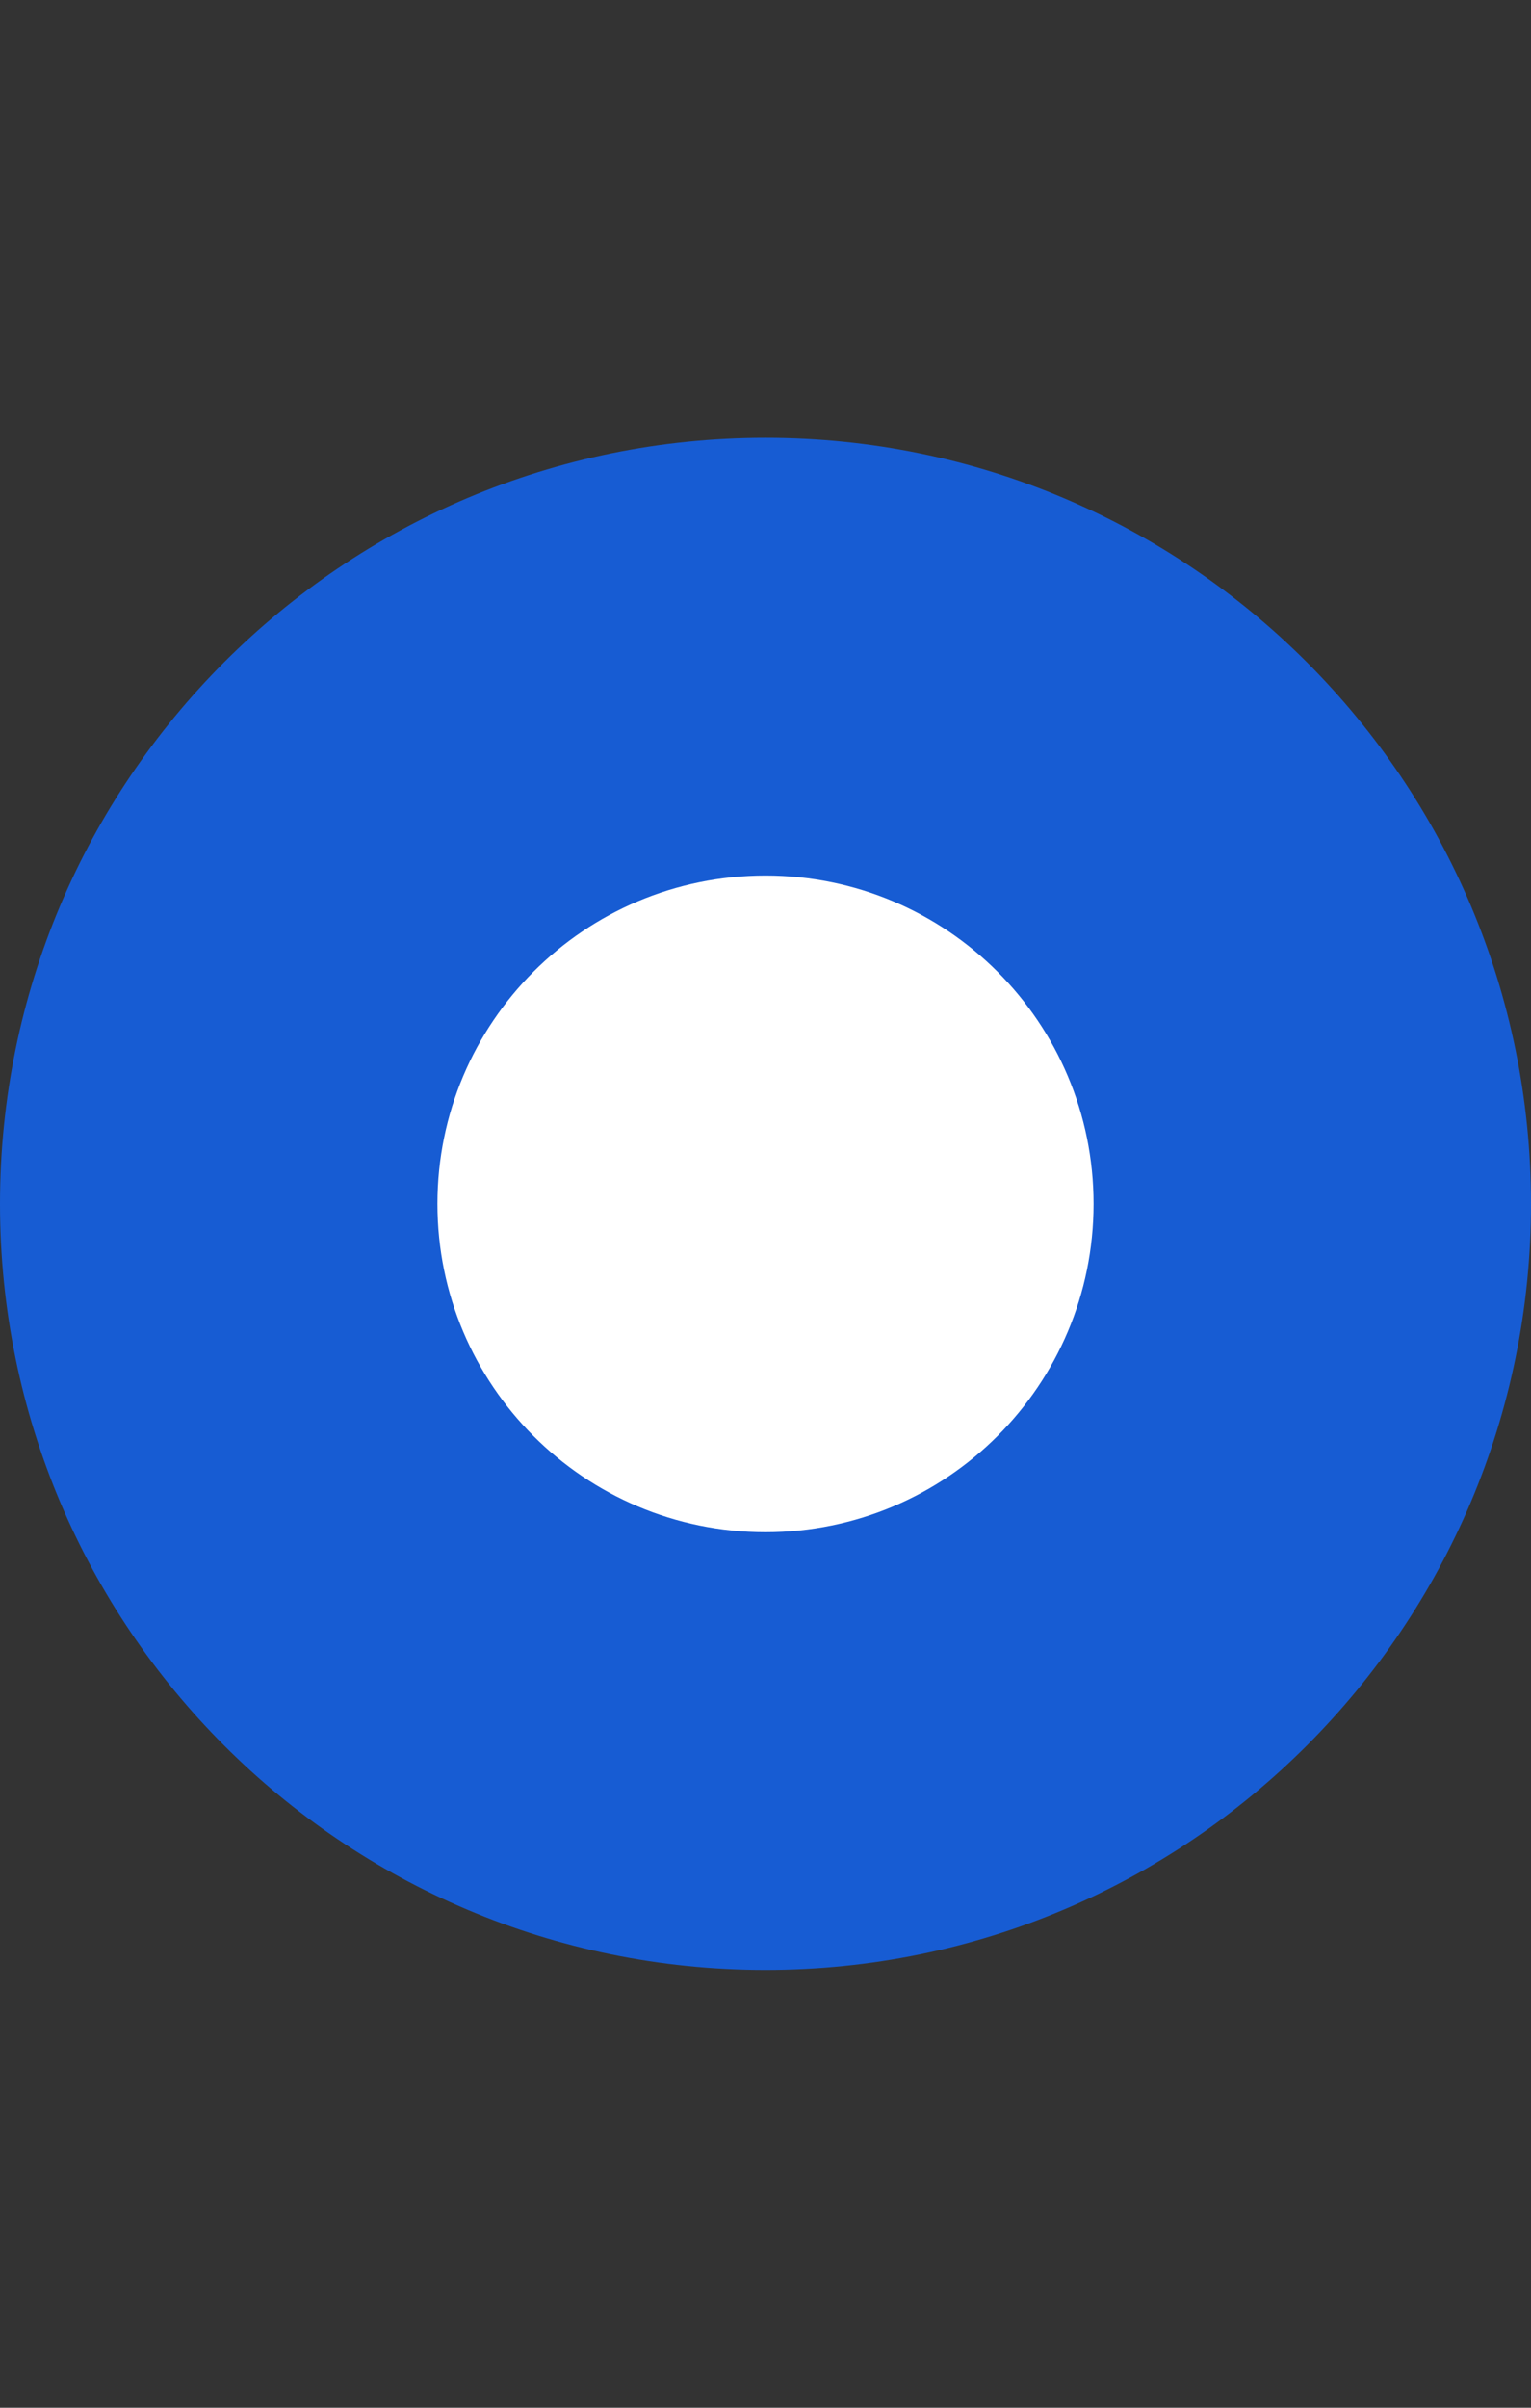 <svg width="14" height="22" viewBox="0 0 14 22" fill="none" xmlns="http://www.w3.org/2000/svg">
<rect x="0" y="0" width="14" height="22" fill="#333333" stroke="none"/>
<g clip-path="url(#clip0_3002_2330)">
<path d="M7 18C10.866 18 14 14.866 14 11C14 7.134 10.866 4 7 4C3.134 4 0 7.134 0 11C0 14.866 3.134 18 7 18Z" fill="#175CD3"/>
</g>
<g clip-path="url(#clip1_3002_2330)">
<path d="M7 14C8.657 14 10 12.657 10 11C10 9.343 8.657 8 7 8C5.343 8 4 9.343 4 11C4 12.657 5.343 14 7 14Z" fill="white"/>
</g>
<defs>
<clipPath id="clip0_3002_2330">
<rect width="14" height="14" fill="white" transform="translate(0 4)"/>
</clipPath>
<clipPath id="clip1_3002_2330">
<rect width="6" height="6" fill="white" transform="translate(4 8)"/>
</clipPath>
</defs>
</svg>
